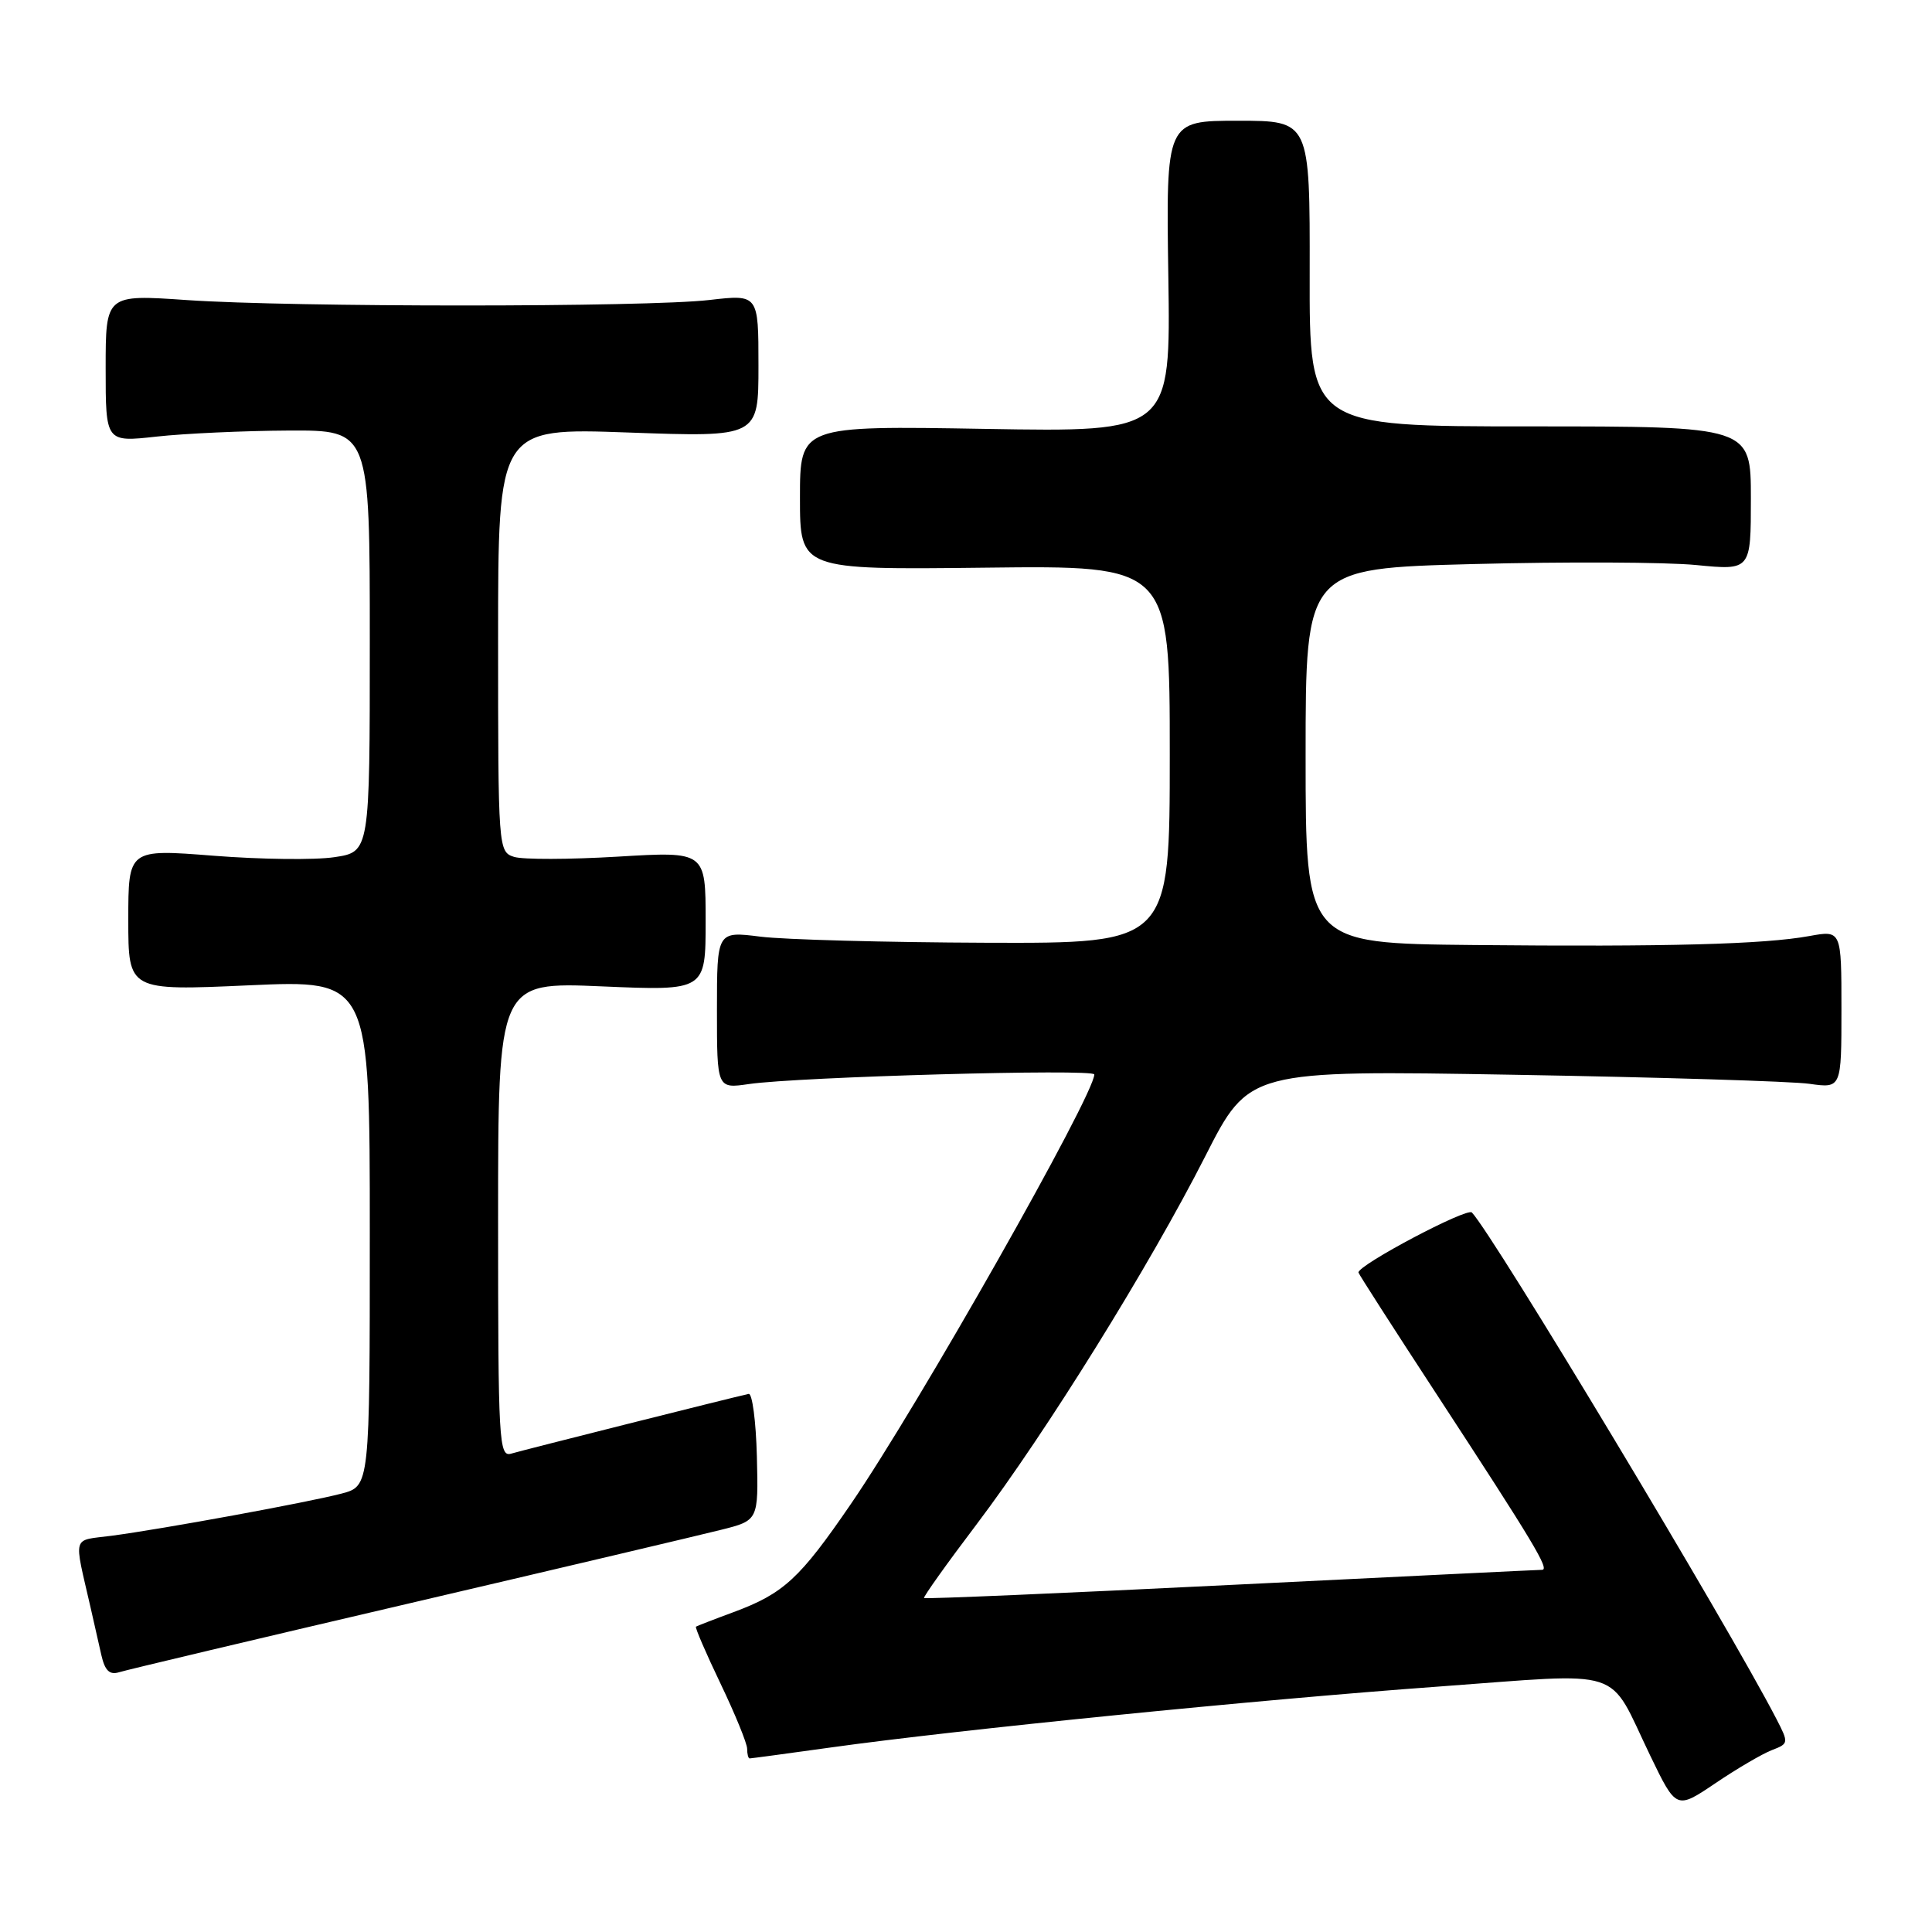 <?xml version="1.0" encoding="UTF-8" standalone="no"?>
<!DOCTYPE svg PUBLIC "-//W3C//DTD SVG 1.1//EN" "http://www.w3.org/Graphics/SVG/1.1/DTD/svg11.dtd" >
<svg xmlns="http://www.w3.org/2000/svg" xmlns:xlink="http://www.w3.org/1999/xlink" version="1.1" viewBox="0 0 256 256">
 <g >
 <path fill="currentColor"
d=" M 234.78 231.90 C 237.02 231.04 237.03 230.96 235.38 227.76 C 228.92 215.27 197.87 163.63 195.03 160.66 C 194.38 159.99 180.00 167.59 180.00 168.61 C 180.00 168.77 184.65 176.01 190.33 184.70 C 203.26 204.49 205.37 208.00 204.33 208.01 C 203.87 208.01 185.31 208.92 163.09 210.01 C 140.86 211.11 122.57 211.89 122.44 211.75 C 122.31 211.61 125.46 207.19 129.45 201.92 C 138.67 189.71 152.32 167.74 159.73 153.16 C 165.50 141.81 165.50 141.81 200.50 142.41 C 219.75 142.74 237.41 143.28 239.75 143.61 C 244.00 144.21 244.00 144.21 244.00 133.73 C 244.00 123.26 244.00 123.26 239.75 124.03 C 233.73 125.13 220.90 125.47 195.25 125.22 C 173.00 125.00 173.00 125.00 173.00 100.16 C 173.00 75.32 173.00 75.32 195.25 74.74 C 207.49 74.42 220.76 74.48 224.75 74.87 C 232.00 75.58 232.00 75.58 232.00 66.04 C 232.00 56.50 232.00 56.50 202.75 56.50 C 173.50 56.50 173.50 56.50 173.54 36.25 C 173.57 16.00 173.57 16.00 164.04 16.00 C 154.50 16.00 154.50 16.00 154.81 36.62 C 155.12 57.25 155.12 57.25 130.56 56.83 C 106.00 56.41 106.00 56.41 106.00 65.96 C 106.00 75.50 106.00 75.50 130.50 75.22 C 155.00 74.93 155.00 74.93 155.00 99.97 C 155.00 125.00 155.00 125.00 130.75 124.92 C 117.41 124.87 103.91 124.51 100.75 124.11 C 95.00 123.39 95.00 123.39 95.00 133.83 C 95.00 144.26 95.00 144.26 99.25 143.64 C 105.80 142.69 145.00 141.59 145.00 142.37 C 145.00 145.09 121.69 186.24 112.75 199.28 C 105.96 209.20 103.84 211.15 97.19 213.62 C 94.61 214.57 92.38 215.44 92.22 215.54 C 92.07 215.64 93.53 219.03 95.47 223.08 C 97.41 227.13 99.00 231.02 99.00 231.72 C 99.00 232.42 99.15 233.00 99.33 233.00 C 99.51 233.00 104.34 232.35 110.08 231.55 C 126.88 229.20 166.76 225.21 190.48 223.49 C 215.81 221.65 212.91 220.71 218.67 232.64 C 222.12 239.78 222.12 239.78 227.31 236.28 C 230.16 234.35 233.53 232.38 234.78 231.90 Z  M 54.00 212.51 C 74.08 207.82 92.75 203.41 95.50 202.72 C 100.50 201.47 100.50 201.47 100.29 192.98 C 100.17 188.32 99.68 184.59 99.20 184.70 C 96.66 185.26 69.25 192.16 67.75 192.61 C 66.11 193.10 66.00 191.17 66.00 161.62 C 66.00 130.11 66.00 130.11 79.75 130.70 C 93.50 131.29 93.50 131.29 93.50 122.05 C 93.50 112.81 93.50 112.81 81.86 113.51 C 75.46 113.89 69.28 113.91 68.11 113.54 C 66.03 112.87 66.00 112.49 66.00 84.78 C 66.00 56.69 66.00 56.69 83.25 57.31 C 100.50 57.93 100.50 57.93 100.50 48.46 C 100.50 39.00 100.50 39.00 94.00 39.75 C 85.64 40.72 38.74 40.72 24.75 39.76 C 14.00 39.02 14.00 39.02 14.00 48.81 C 14.00 58.60 14.00 58.60 20.75 57.85 C 24.46 57.44 32.34 57.08 38.25 57.05 C 49.00 57.00 49.00 57.00 49.00 84.94 C 49.00 112.88 49.00 112.88 44.31 113.58 C 41.74 113.97 34.54 113.88 28.31 113.39 C 17.00 112.50 17.00 112.50 17.00 121.89 C 17.00 131.28 17.00 131.28 33.00 130.56 C 49.00 129.84 49.00 129.84 49.00 163.38 C 49.00 196.92 49.00 196.92 45.25 197.91 C 40.82 199.07 21.52 202.61 14.75 203.50 C 9.48 204.19 9.76 203.21 12.00 213.00 C 12.44 214.93 13.08 217.76 13.43 219.31 C 13.90 221.37 14.52 221.97 15.78 221.58 C 16.73 221.28 33.92 217.20 54.00 212.51 Z "/>
</g>
</svg>